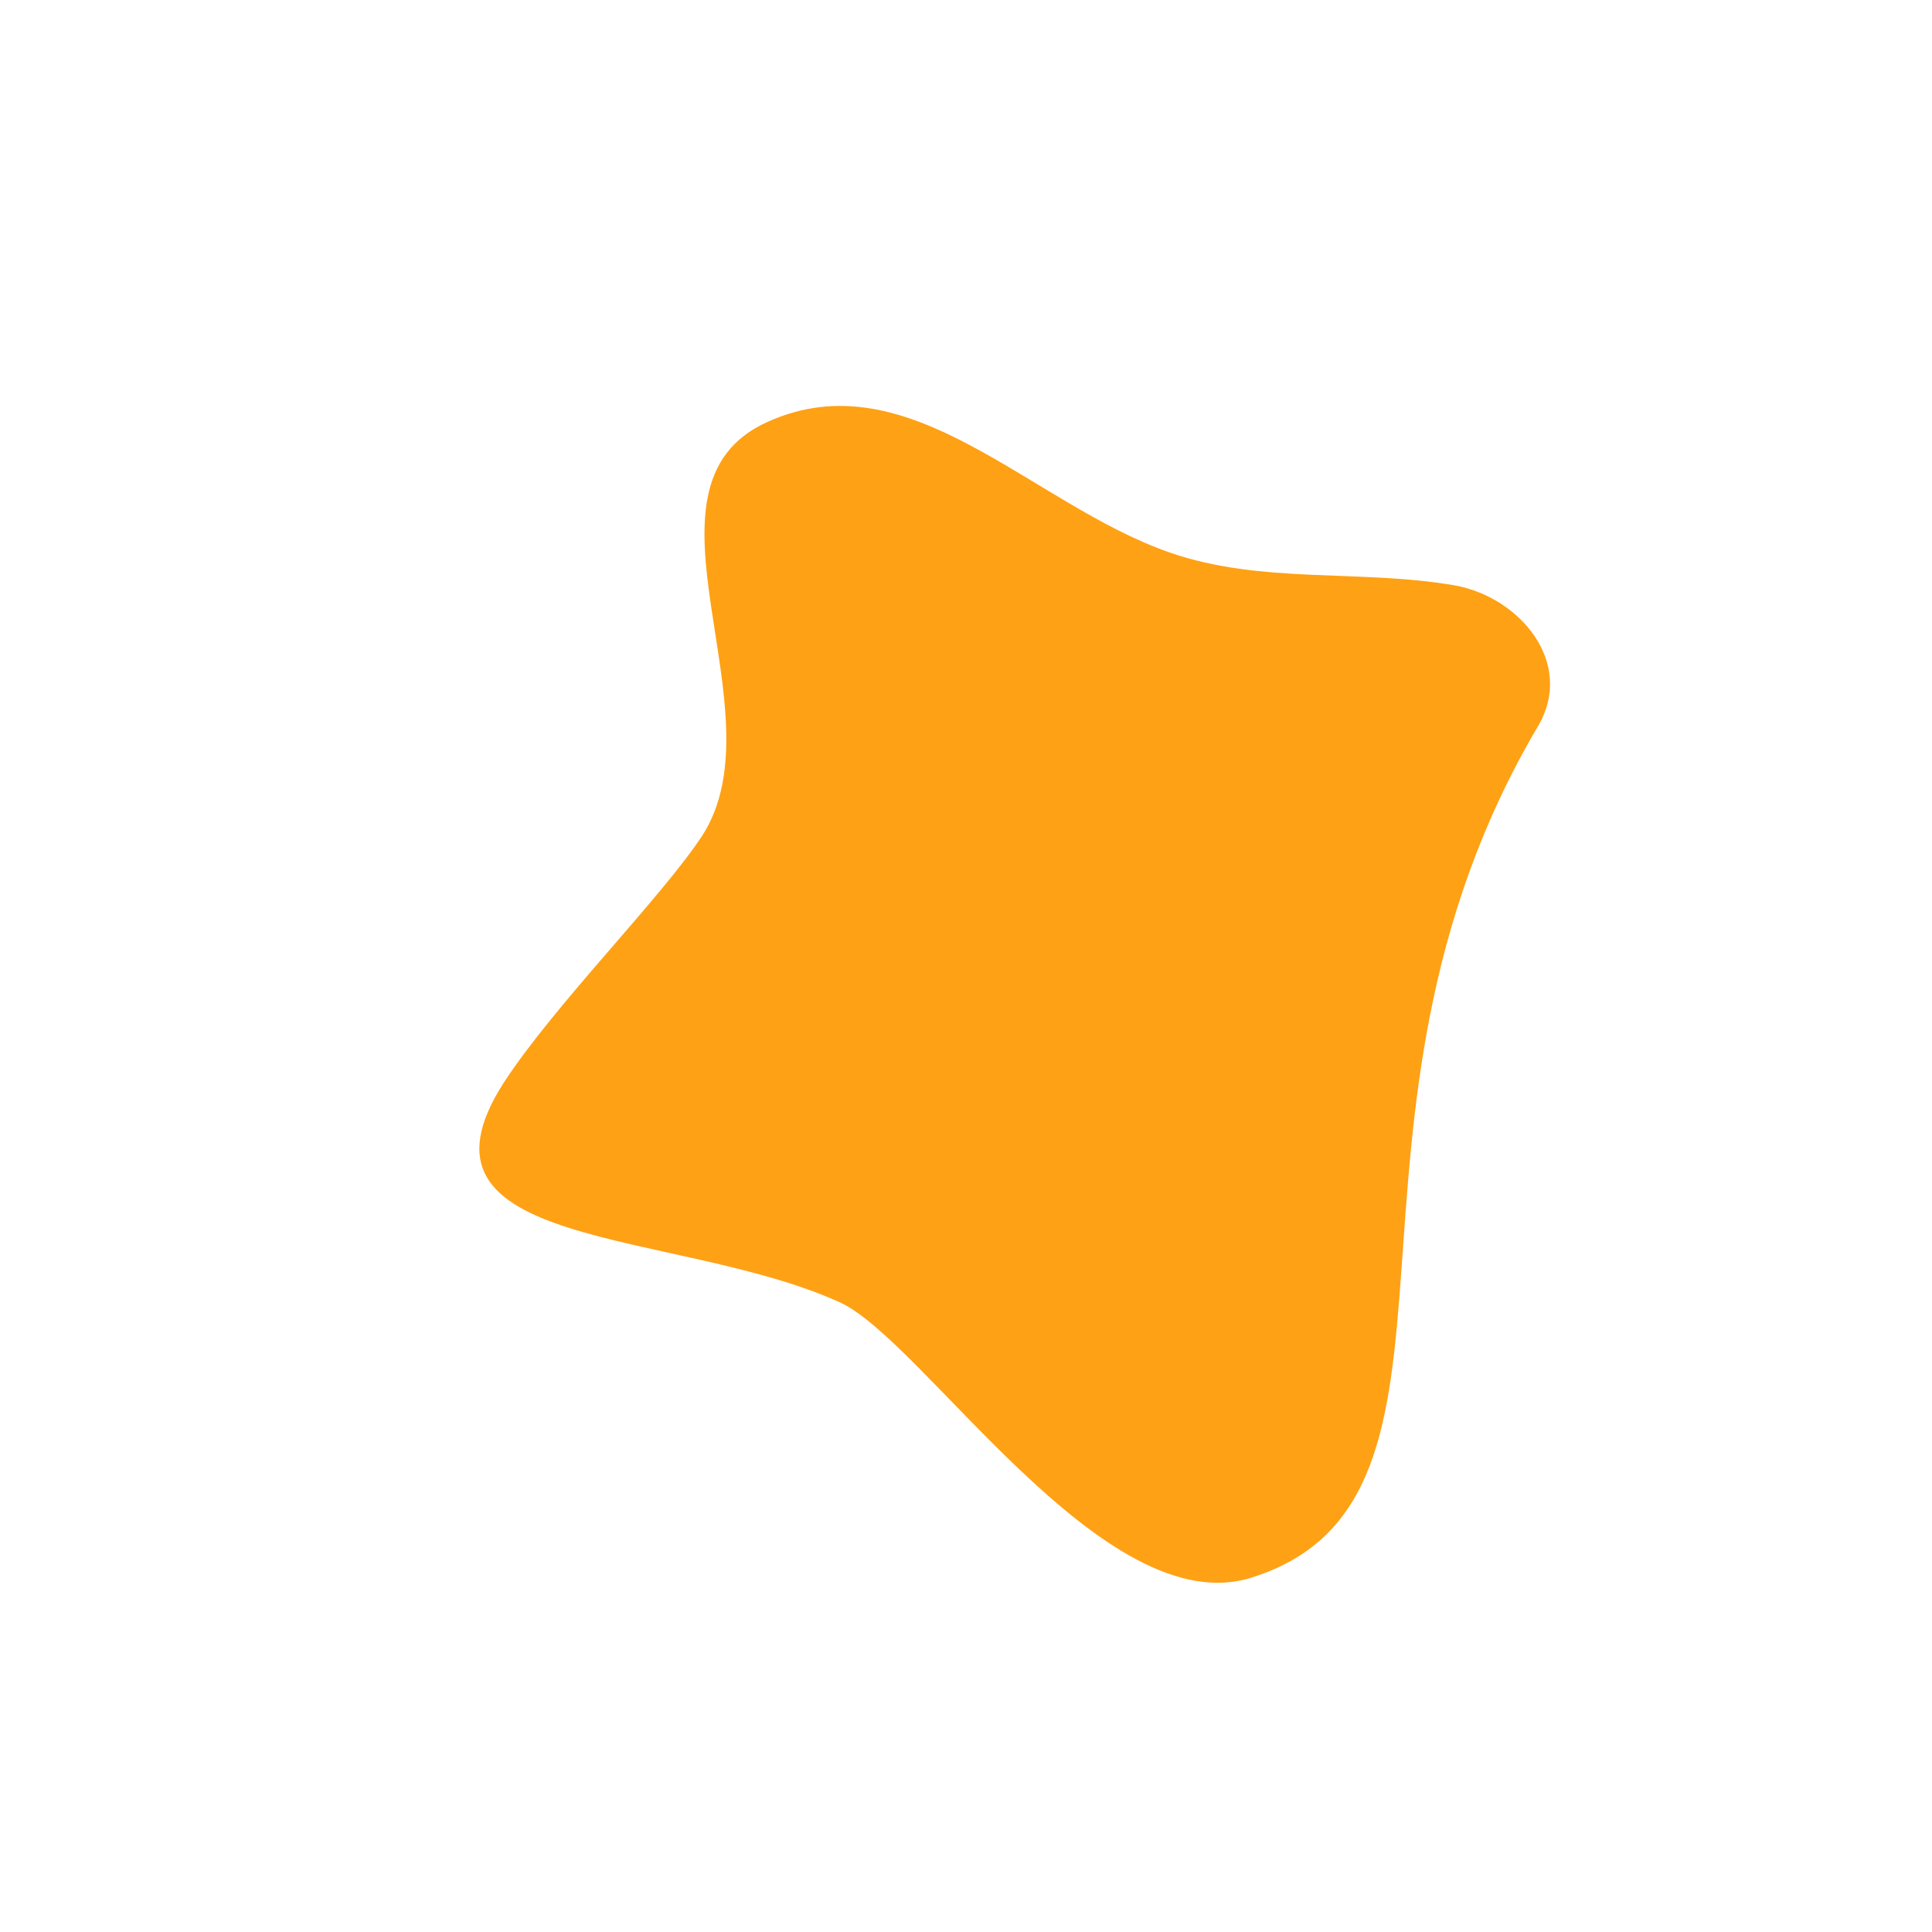 <svg version="1.2" xmlns="http://www.w3.org/2000/svg" viewBox="0 0 200 200" width="200" height="200">
	<title>New Project</title>
	<style>
		.s0 { mix-blend-mode: multiply;fill: #ffa114 } 
	</style>
	<g id="&lt;Group&gt;">
		<path id="&lt;Path&gt;" class="s0" d="m129.6 163.3c-15.3 4.9-34-24.6-42.7-28.5-17-7.7-46.1-5.2-34.7-22.8 5.3-8.1 16.3-19.1 20.5-25.5 8.3-12.9-8.1-36.1 6.7-42.8 14.7-6.7 27.3 8.5 41.7 13.5 9.5 3.3 19.7 1.7 29.5 3.4 6.7 1.2 12.5 8 8.6 14.6-24.1 40.8-3.7 79.9-29.6 88.1z"/>
	</g>
</svg>